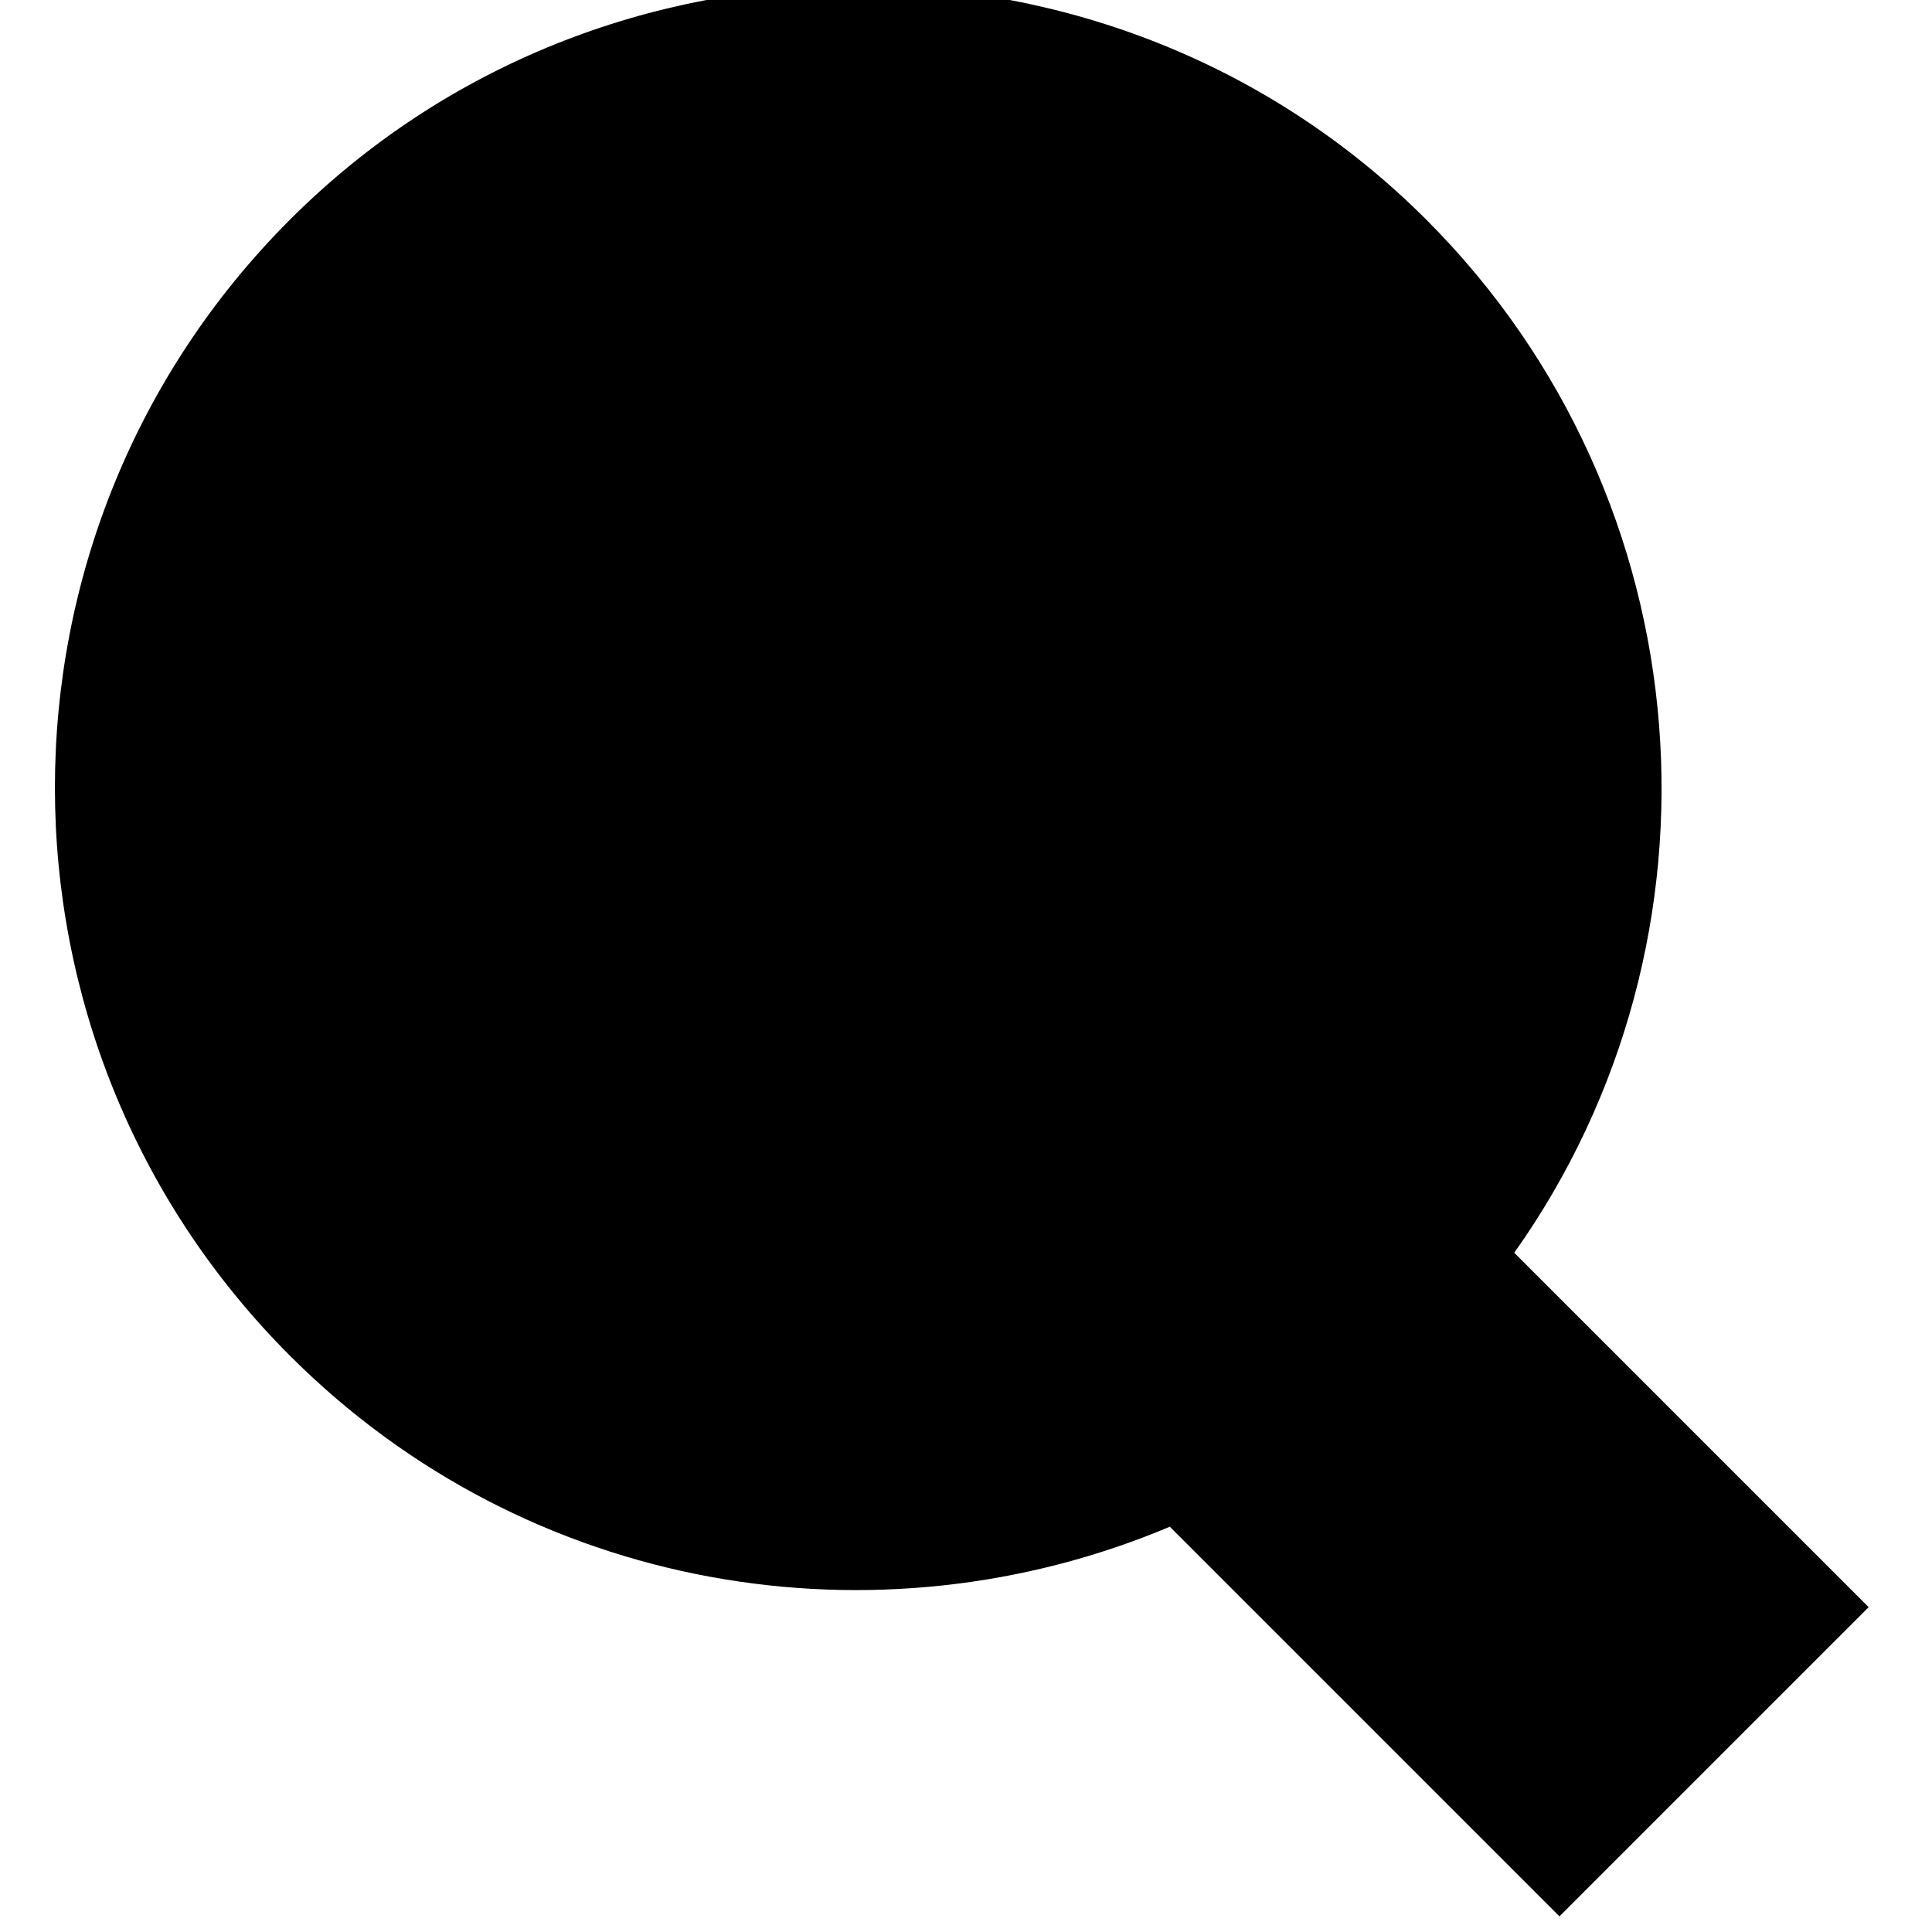 <?xml version="1.0" encoding="UTF-8" standalone="no"?>
<!-- Created with Inkscape (http://www.inkscape.org/) -->

<svg
   xmlns:dc="http://purl.org/dc/elements/1.1/"
   xmlns:cc="http://creativecommons.org/ns#"
   xmlns:rdf="http://www.w3.org/1999/02/22-rdf-syntax-ns#"
   xmlns:svg="http://www.w3.org/2000/svg"
   xmlns="http://www.w3.org/2000/svg"
   xmlns:sodipodi="http://sodipodi.sourceforge.net/DTD/sodipodi-0.dtd"
   xmlns:inkscape="http://www.inkscape.org/namespaces/inkscape"
   width="1000"
   height="1000"
   id="svg2988"
   version="1.1"
   inkscape:version="0.91 r13725"
   sodipodi:docname="tool_zoom.svg">
  <defs
     id="defs2990" />
  <sodipodi:namedview
     id="base"
     pagecolor="#ffffff"
     bordercolor="#666666"
     borderopacity="1.0"
     inkscape:pageopacity="0"
     inkscape:pageshadow="2"
     inkscape:zoom="0.42318951"
     inkscape:cx="485.56248"
     inkscape:cy="427.39614"
     inkscape:document-units="px"
     inkscape:current-layer="layer1"
     showgrid="true"
     inkscape:showpageshadow="false"
     showguides="true"
     inkscape:guide-bbox="true"
     inkscape:window-width="1440"
     inkscape:window-height="826"
     inkscape:window-x="0"
     inkscape:window-y="0"
     inkscape:window-maximized="1">
    <sodipodi:guide
       orientation="1,0"
       position="50,760"
       id="guide2996" />
    <sodipodi:guide
       orientation="1,0"
       position="950,808.571"
       id="guide3000" />
    <sodipodi:guide
       orientation="0,1"
       position="648.571,950"
       id="guide3002" />
    <sodipodi:guide
       orientation="0,1"
       position="605.714,50"
       id="guide3004" />
    <sodipodi:guide
       orientation="1,0"
       position="100,645.714"
       id="guide3006" />
    <sodipodi:guide
       orientation="1,0"
       position="900,480"
       id="guide3008" />
    <sodipodi:guide
       orientation="0,1"
       position="531.429,900"
       id="guide3010" />
    <sodipodi:guide
       orientation="0,1"
       position="648.571,100"
       id="guide3012" />
    <inkscape:grid
       type="xygrid"
       id="grid3014"
       empspacing="50"
       visible="true"
       enabled="true"
       snapvisiblegridlinesonly="true"
       dotted="false"
       color="#0400ff"
       opacity="0.027"
       empcolor="#f00059"
       empopacity="0.251" />
  </sodipodi:namedview>
  <g
     inkscape:label="Layer 1"
     inkscape:groupmode="layer"
     id="layer1"
     transform="translate(0,-52.362)"
     style="display:inline">
    <g
       style="display:inline"
       id="g8207"
       transform="matrix(41.653,0,0,41.653,-7091.75,-11357.344)">
      <rect
         style="display:inline;fill:none;stroke:none"
         id="rect8092"
         width="23.875"
         height="23.875"
         x="170.325"
         y="273.982" />
      <g
         transform="matrix(1.234,0,0,1.234,-220.213,-861.986)"
         id="g4532-4-3"
         style="fill:#204a87">
        <path
           style="display:inline;fill:#000000;fill-opacity:1;stroke:none"
           d="m 178.781,567.188 c -2.554,0 -5.114,0.958 -7.062,2.906 -3.897,3.897 -3.897,10.228 0,14.125 2.958,2.958 7.307,3.657 10.938,2.125 l 4.844,4.844 3.844,-3.844 -4.406,-4.406 c 2.765,-3.896 2.398,-9.352 -1.094,-12.844 -1.948,-1.948 -4.509,-2.906 -7.062,-2.906 z"
           transform="matrix(0.81,0,0,0.81,180.255,460.945)"
           id="path4534-7-7"
           inkscape:connector-curvature="0" />
      </g>
    </g>
  </g>
</svg>
